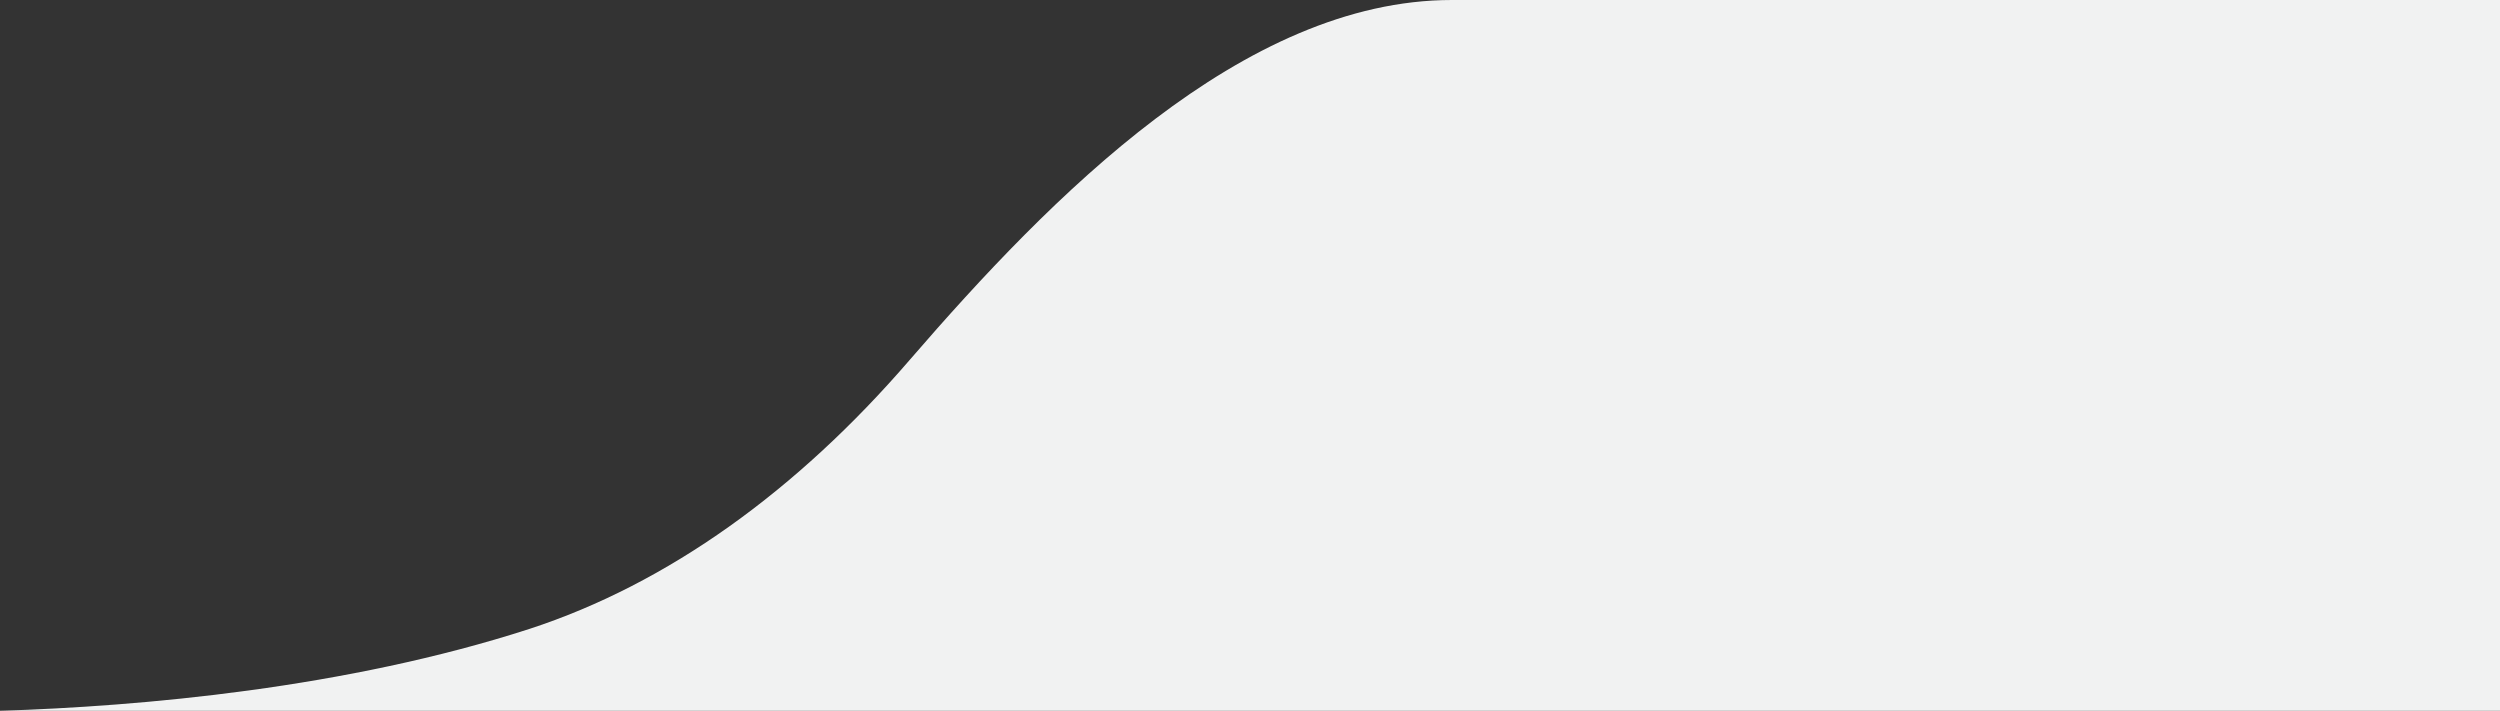 <?xml version="1.0" encoding="utf-8"?>
<!-- Generator: Adobe Illustrator 18.0.0, SVG Export Plug-In . SVG Version: 6.00 Build 0)  -->
<!DOCTYPE svg PUBLIC "-//W3C//DTD SVG 1.1//EN" "http://www.w3.org/Graphics/SVG/1.1/DTD/svg11.dtd">
<svg version="1.1" id="Layer_1" xmlns="http://www.w3.org/2000/svg" xmlns:xlink="http://www.w3.org/1999/xlink" x="0px" y="0px"
	 viewBox="0 0 510 145" enable-background="new 0 0 510 145" xml:space="preserve">
<rect x="0" y="0" width="510" height="145" fill="#333333" stroke="none"/>
<path fill="#F1F2F2" d="M510,145V0c-49.2,0-171.2,0-213.8,0c-42.6,0-81.9,40.2-110.6,73.4c-23,26.7-49.4,45.7-77.6,54.9
	C70.6,140.4,28.8,144.1,0,145H510z"/>
</svg>
